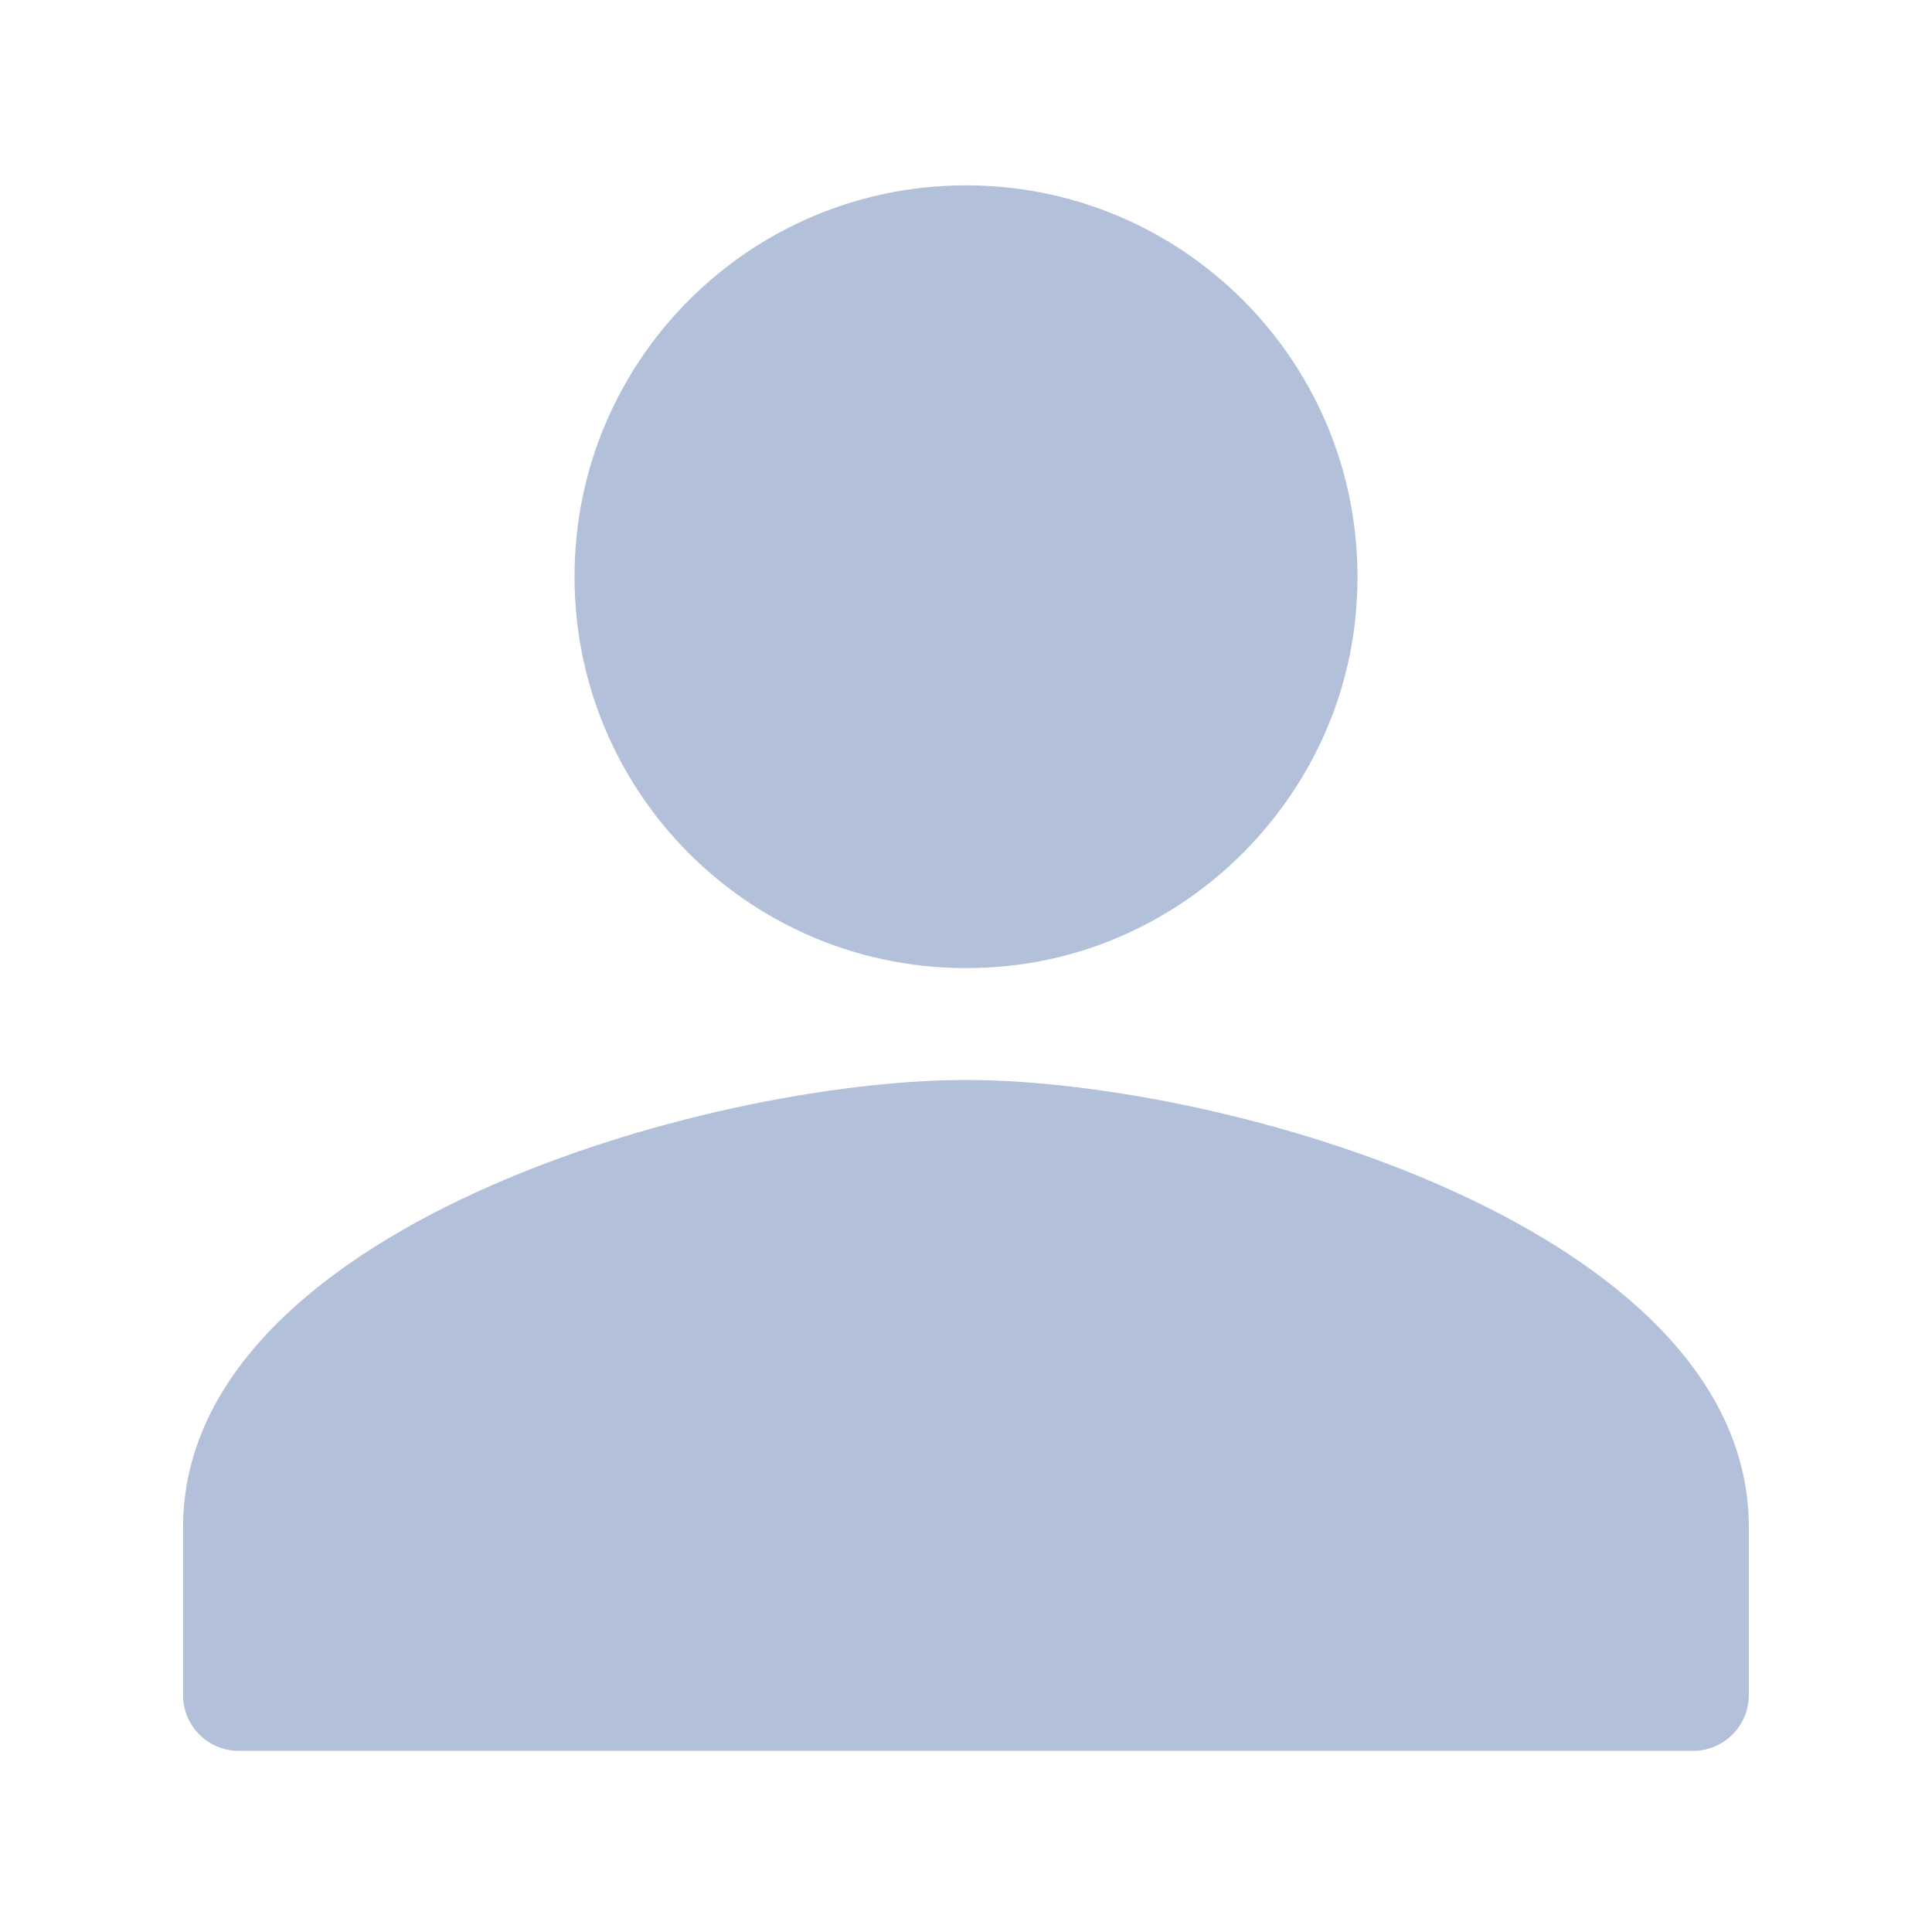 <svg xmlns="http://www.w3.org/2000/svg" xmlns:xlink="http://www.w3.org/1999/xlink" fill="none" version="1.1" width="16" height="16" viewBox="0 0 16 16"><defs><clipPath id="master_svg0_85_56152"><rect x="0" y="0" width="16" height="16" rx="0"/></clipPath></defs><g clip-path="url(#master_svg0_85_56152)"><g><path d="M8.369,7.997C9.855,7.833,11.058,6.63,11.222,5.144C11.437,3.188,9.912,1.535,8,1.535C6.209,1.535,4.758,2.985,4.758,4.775L4.758,4.777C4.758,6.689,6.412,8.213,8.369,7.997ZM8,8.944C5.836,8.944,1.516,10.185,1.516,12.649L1.516,14.038C1.516,14.294,1.723,14.5,1.978,14.5L14.02,14.5C14.277,14.5,14.483,14.292,14.483,14.038L14.483,12.649C14.484,10.186,10.164,8.944,8,8.944Z" fill="#B2C0D9" fill-opacity="1"/></g></g></svg>